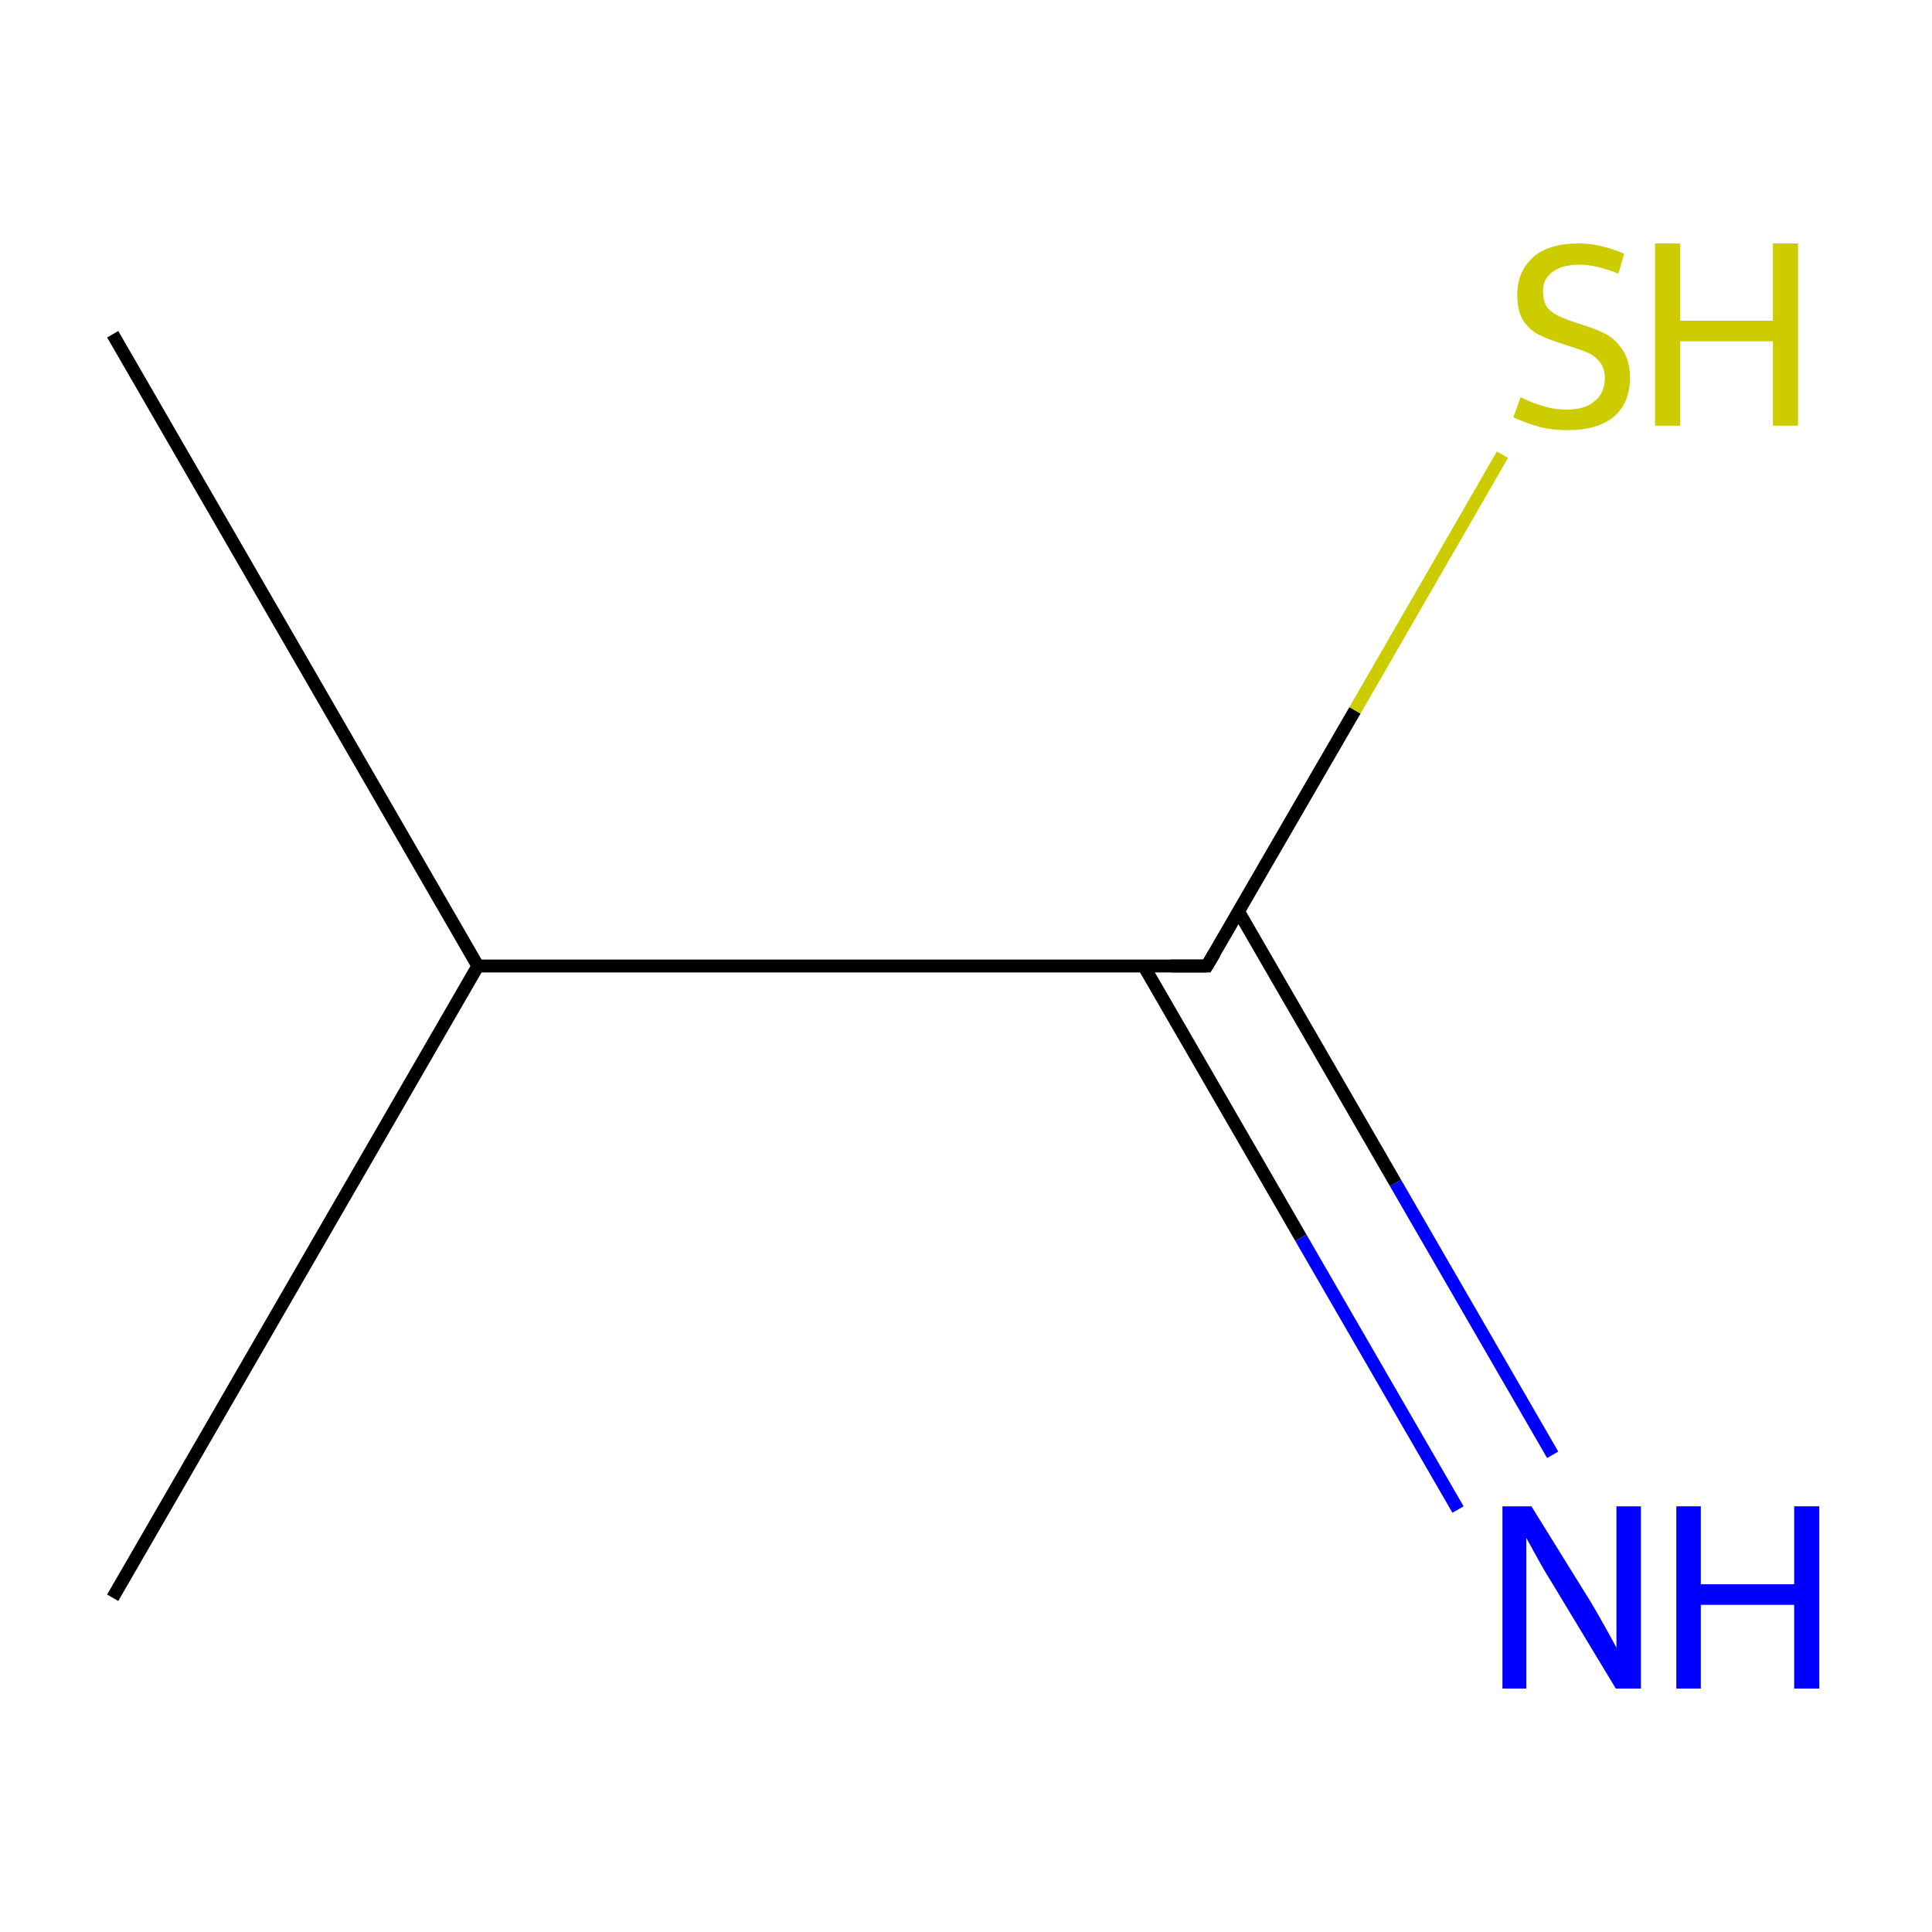 <?xml version='1.0' encoding='iso-8859-1'?>
<svg version='1.1' baseProfile='full'
              xmlns='http://www.w3.org/2000/svg'
                      xmlns:rdkit='http://www.rdkit.org/xml'
                      xmlns:xlink='http://www.w3.org/1999/xlink'
                  xml:space='preserve'
width='300px' height='300px' viewBox='0 0 300 300'>
<!-- END OF HEADER -->
<rect style='opacity:1.0;fill:#FFFFFF;stroke:none' width='300.0' height='300.0' x='0.0' y='0.0'> </rect>
<path class='bond-0 atom-0 atom-1' d='M 17.5,51.9 L 74.2,150.0' style='fill:none;fill-rule:evenodd;stroke:#000000;stroke-width:2.0px;stroke-linecap:butt;stroke-linejoin:miter;stroke-opacity:1' />
<path class='bond-1 atom-1 atom-2' d='M 74.2,150.0 L 17.5,248.1' style='fill:none;fill-rule:evenodd;stroke:#000000;stroke-width:2.0px;stroke-linecap:butt;stroke-linejoin:miter;stroke-opacity:1' />
<path class='bond-2 atom-1 atom-3' d='M 74.2,150.0 L 187.4,150.0' style='fill:none;fill-rule:evenodd;stroke:#000000;stroke-width:2.0px;stroke-linecap:butt;stroke-linejoin:miter;stroke-opacity:1' />
<path class='bond-3 atom-3 atom-4' d='M 177.6,150.0 L 202.0,192.2' style='fill:none;fill-rule:evenodd;stroke:#000000;stroke-width:2.0px;stroke-linecap:butt;stroke-linejoin:miter;stroke-opacity:1' />
<path class='bond-3 atom-3 atom-4' d='M 202.0,192.2 L 226.4,234.4' style='fill:none;fill-rule:evenodd;stroke:#0000FF;stroke-width:2.0px;stroke-linecap:butt;stroke-linejoin:miter;stroke-opacity:1' />
<path class='bond-3 atom-3 atom-4' d='M 192.3,141.5 L 216.7,183.7' style='fill:none;fill-rule:evenodd;stroke:#000000;stroke-width:2.0px;stroke-linecap:butt;stroke-linejoin:miter;stroke-opacity:1' />
<path class='bond-3 atom-3 atom-4' d='M 216.7,183.7 L 241.1,225.9' style='fill:none;fill-rule:evenodd;stroke:#0000FF;stroke-width:2.0px;stroke-linecap:butt;stroke-linejoin:miter;stroke-opacity:1' />
<path class='bond-4 atom-3 atom-5' d='M 187.4,150.0 L 210.4,110.3' style='fill:none;fill-rule:evenodd;stroke:#000000;stroke-width:2.0px;stroke-linecap:butt;stroke-linejoin:miter;stroke-opacity:1' />
<path class='bond-4 atom-3 atom-5' d='M 210.4,110.3 L 233.3,70.6' style='fill:none;fill-rule:evenodd;stroke:#CCCC00;stroke-width:2.0px;stroke-linecap:butt;stroke-linejoin:miter;stroke-opacity:1' />
<path d='M 181.8,150.0 L 187.4,150.0 L 188.6,148.0' style='fill:none;stroke:#000000;stroke-width:2.0px;stroke-linecap:butt;stroke-linejoin:miter;stroke-miterlimit:10;stroke-opacity:1;' />
<path class='atom-4' d='M 237.8 233.9
L 247.1 248.9
Q 248.0 250.4, 249.5 253.1
Q 251.0 255.8, 251.0 255.9
L 251.0 233.9
L 254.8 233.9
L 254.8 262.2
L 250.9 262.2
L 241.0 245.8
Q 239.8 243.9, 238.6 241.7
Q 237.4 239.5, 237.0 238.8
L 237.0 262.2
L 233.3 262.2
L 233.3 233.9
L 237.8 233.9
' fill='#0000FF'/>
<path class='atom-4' d='M 260.3 233.9
L 264.1 233.9
L 264.1 246.0
L 278.6 246.0
L 278.6 233.9
L 282.5 233.9
L 282.5 262.2
L 278.6 262.2
L 278.6 249.2
L 264.1 249.2
L 264.1 262.2
L 260.3 262.2
L 260.3 233.9
' fill='#0000FF'/>
<path class='atom-5' d='M 236.1 61.7
Q 236.4 61.8, 237.7 62.4
Q 239.0 62.9, 240.5 63.3
Q 241.9 63.6, 243.4 63.6
Q 246.1 63.6, 247.6 62.3
Q 249.2 61.0, 249.2 58.7
Q 249.2 57.2, 248.4 56.2
Q 247.6 55.2, 246.4 54.7
Q 245.2 54.2, 243.2 53.6
Q 240.7 52.8, 239.2 52.1
Q 237.7 51.4, 236.6 49.9
Q 235.6 48.4, 235.6 45.8
Q 235.6 42.2, 238.0 40.0
Q 240.4 37.8, 245.2 37.8
Q 248.5 37.8, 252.2 39.4
L 251.3 42.5
Q 247.9 41.1, 245.3 41.1
Q 242.6 41.1, 241.1 42.2
Q 239.5 43.4, 239.6 45.3
Q 239.6 46.8, 240.3 47.8
Q 241.1 48.7, 242.3 49.2
Q 243.4 49.7, 245.3 50.3
Q 247.9 51.1, 249.4 51.9
Q 250.9 52.7, 252.0 54.4
Q 253.1 56.0, 253.1 58.7
Q 253.1 62.6, 250.5 64.8
Q 247.9 66.8, 243.5 66.8
Q 241.0 66.8, 239.1 66.3
Q 237.2 65.8, 235.0 64.8
L 236.1 61.7
' fill='#CCCC00'/>
<path class='atom-5' d='M 257.0 37.8
L 260.9 37.8
L 260.9 49.8
L 275.3 49.8
L 275.3 37.8
L 279.2 37.8
L 279.2 66.1
L 275.3 66.1
L 275.3 53.0
L 260.9 53.0
L 260.9 66.1
L 257.0 66.1
L 257.0 37.8
' fill='#CCCC00'/>
</svg>
